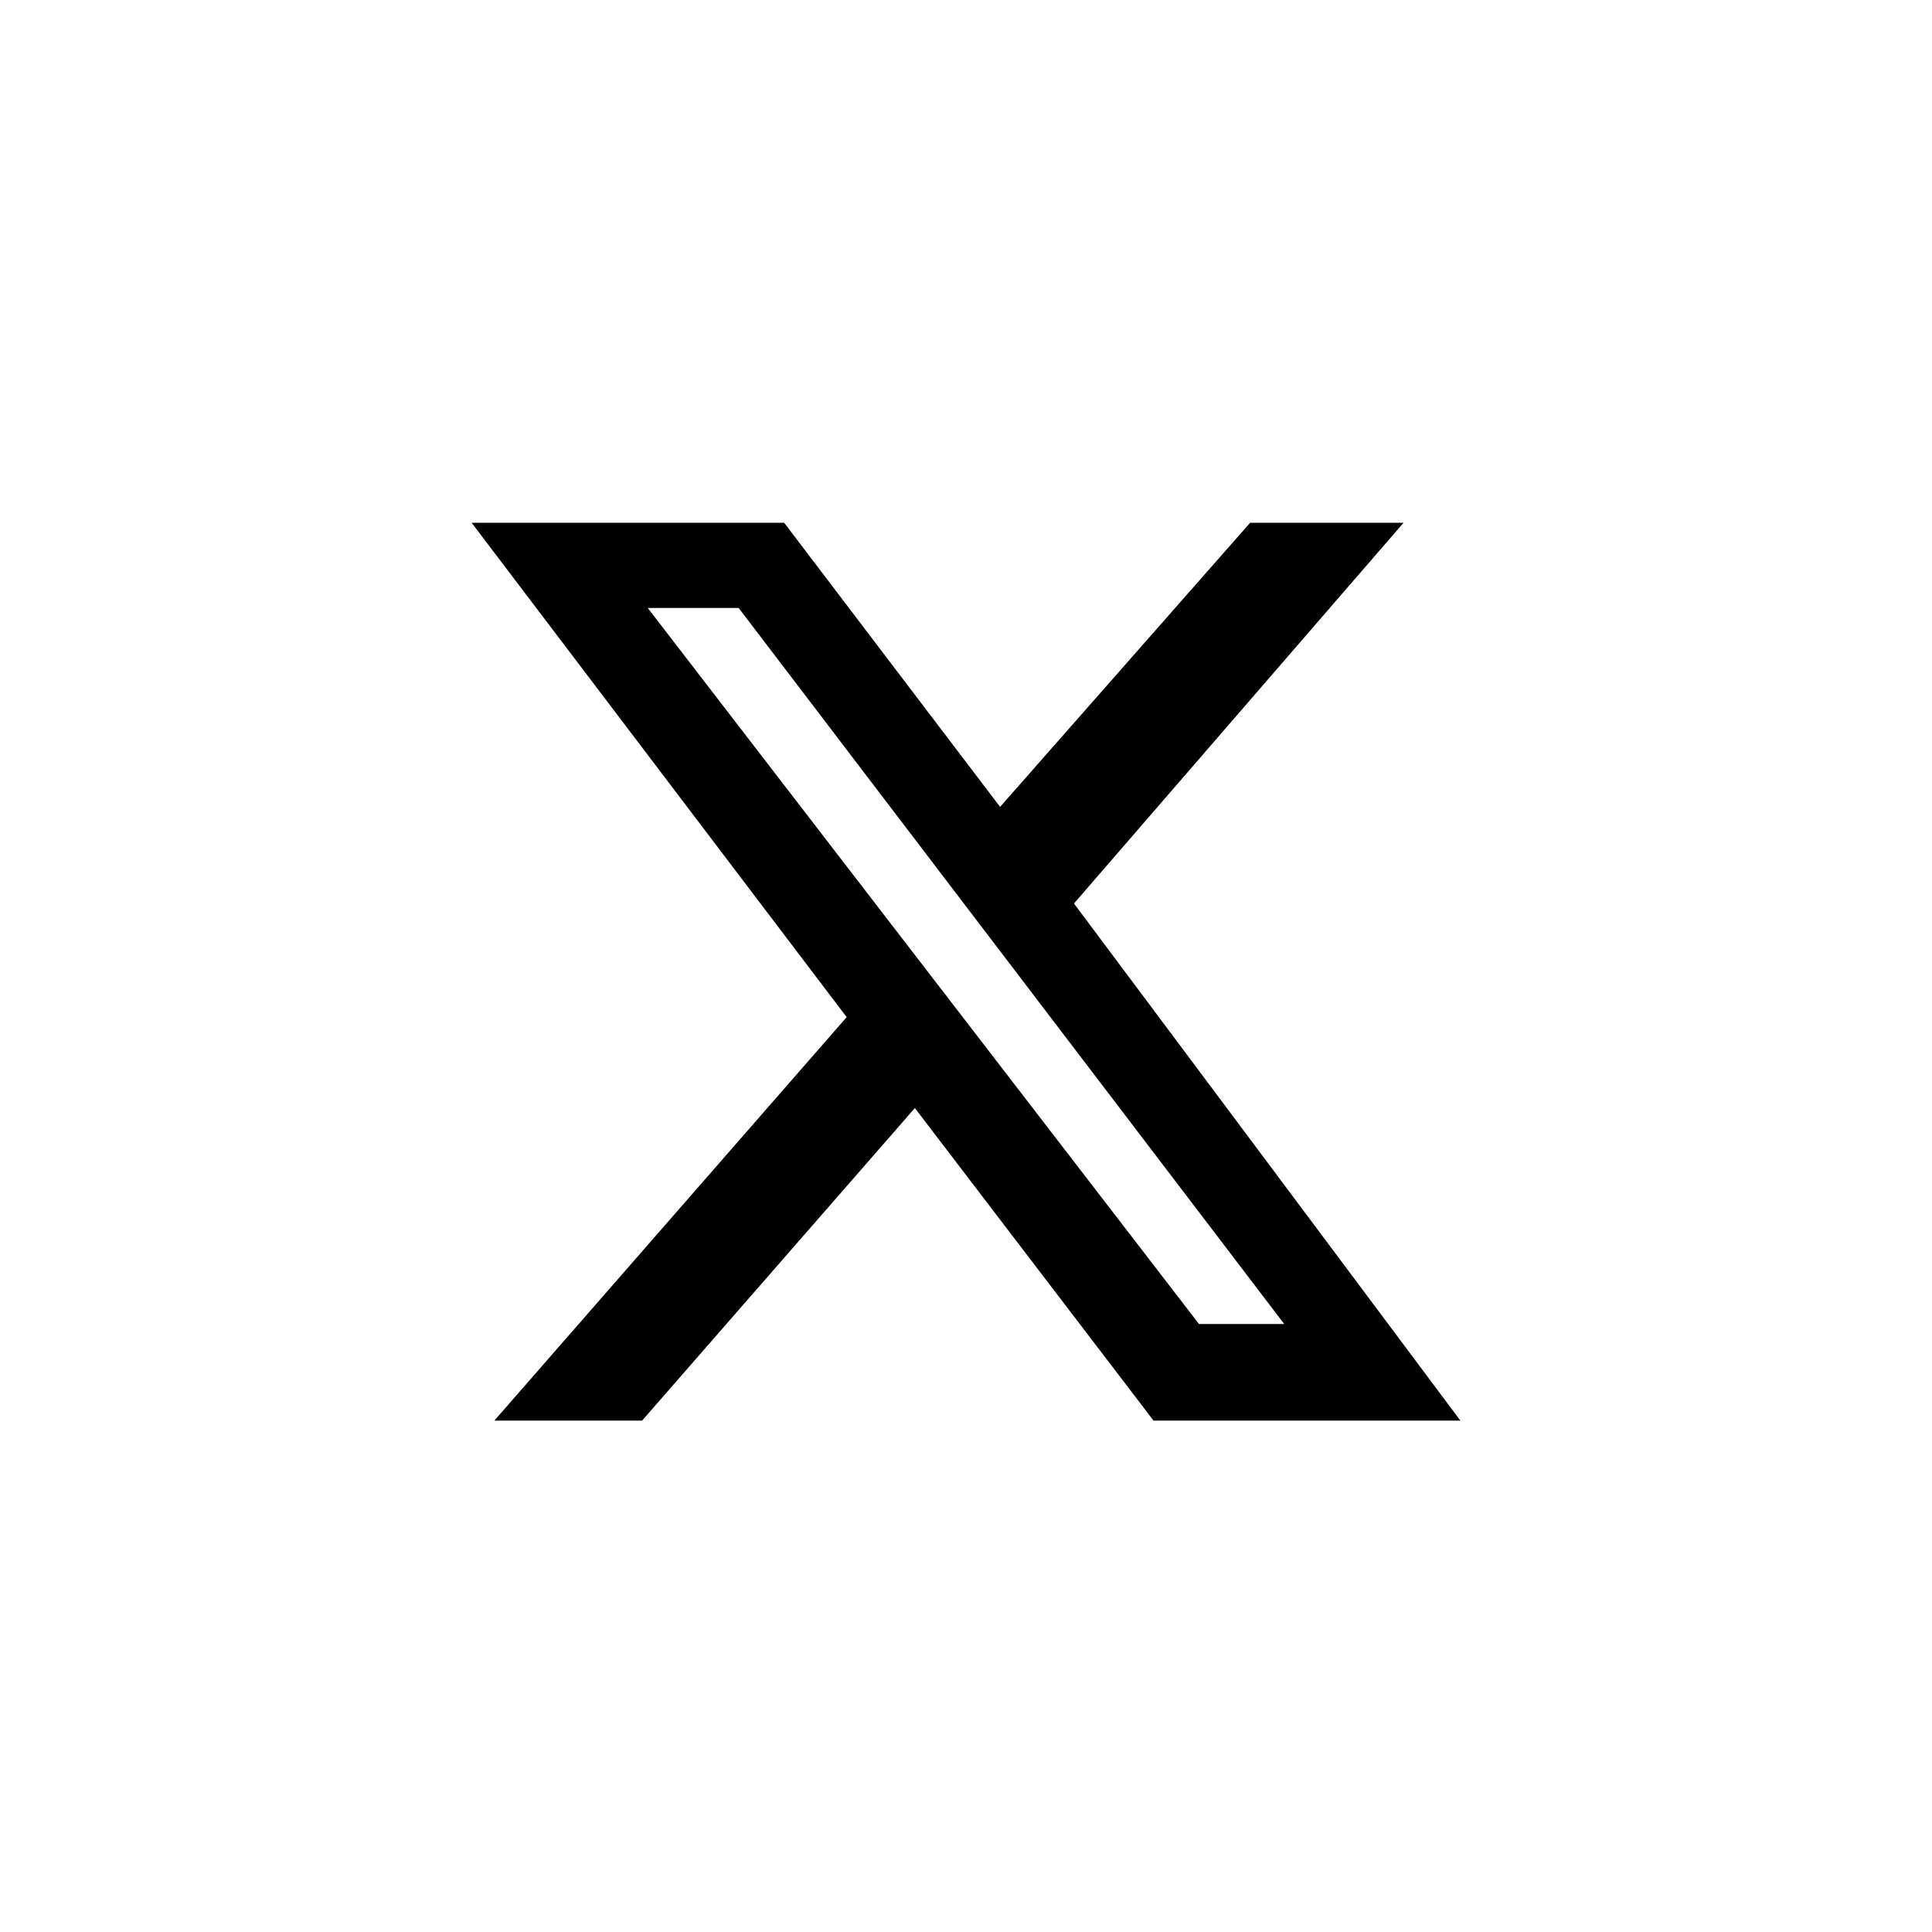<svg version="1.1" xmlns="http://www.w3.org/2000/svg" xmlns:xlink="http://www.w3.org/1999/xlink" viewBox="0 0 34 34" >
	<path fill="currentColor" d="M22,9.2h2.7l-5.8,6.7l6.8,9.1h-5.4l-4.2-5.5l-4.8,5.5H8.7l6.2-7.1L8.3,9.2h5.5l3.8,5L22,9.2z M21.1,23.3h1.5L13,10.7h-1.6
	L21.1,23.3z" />
</svg>